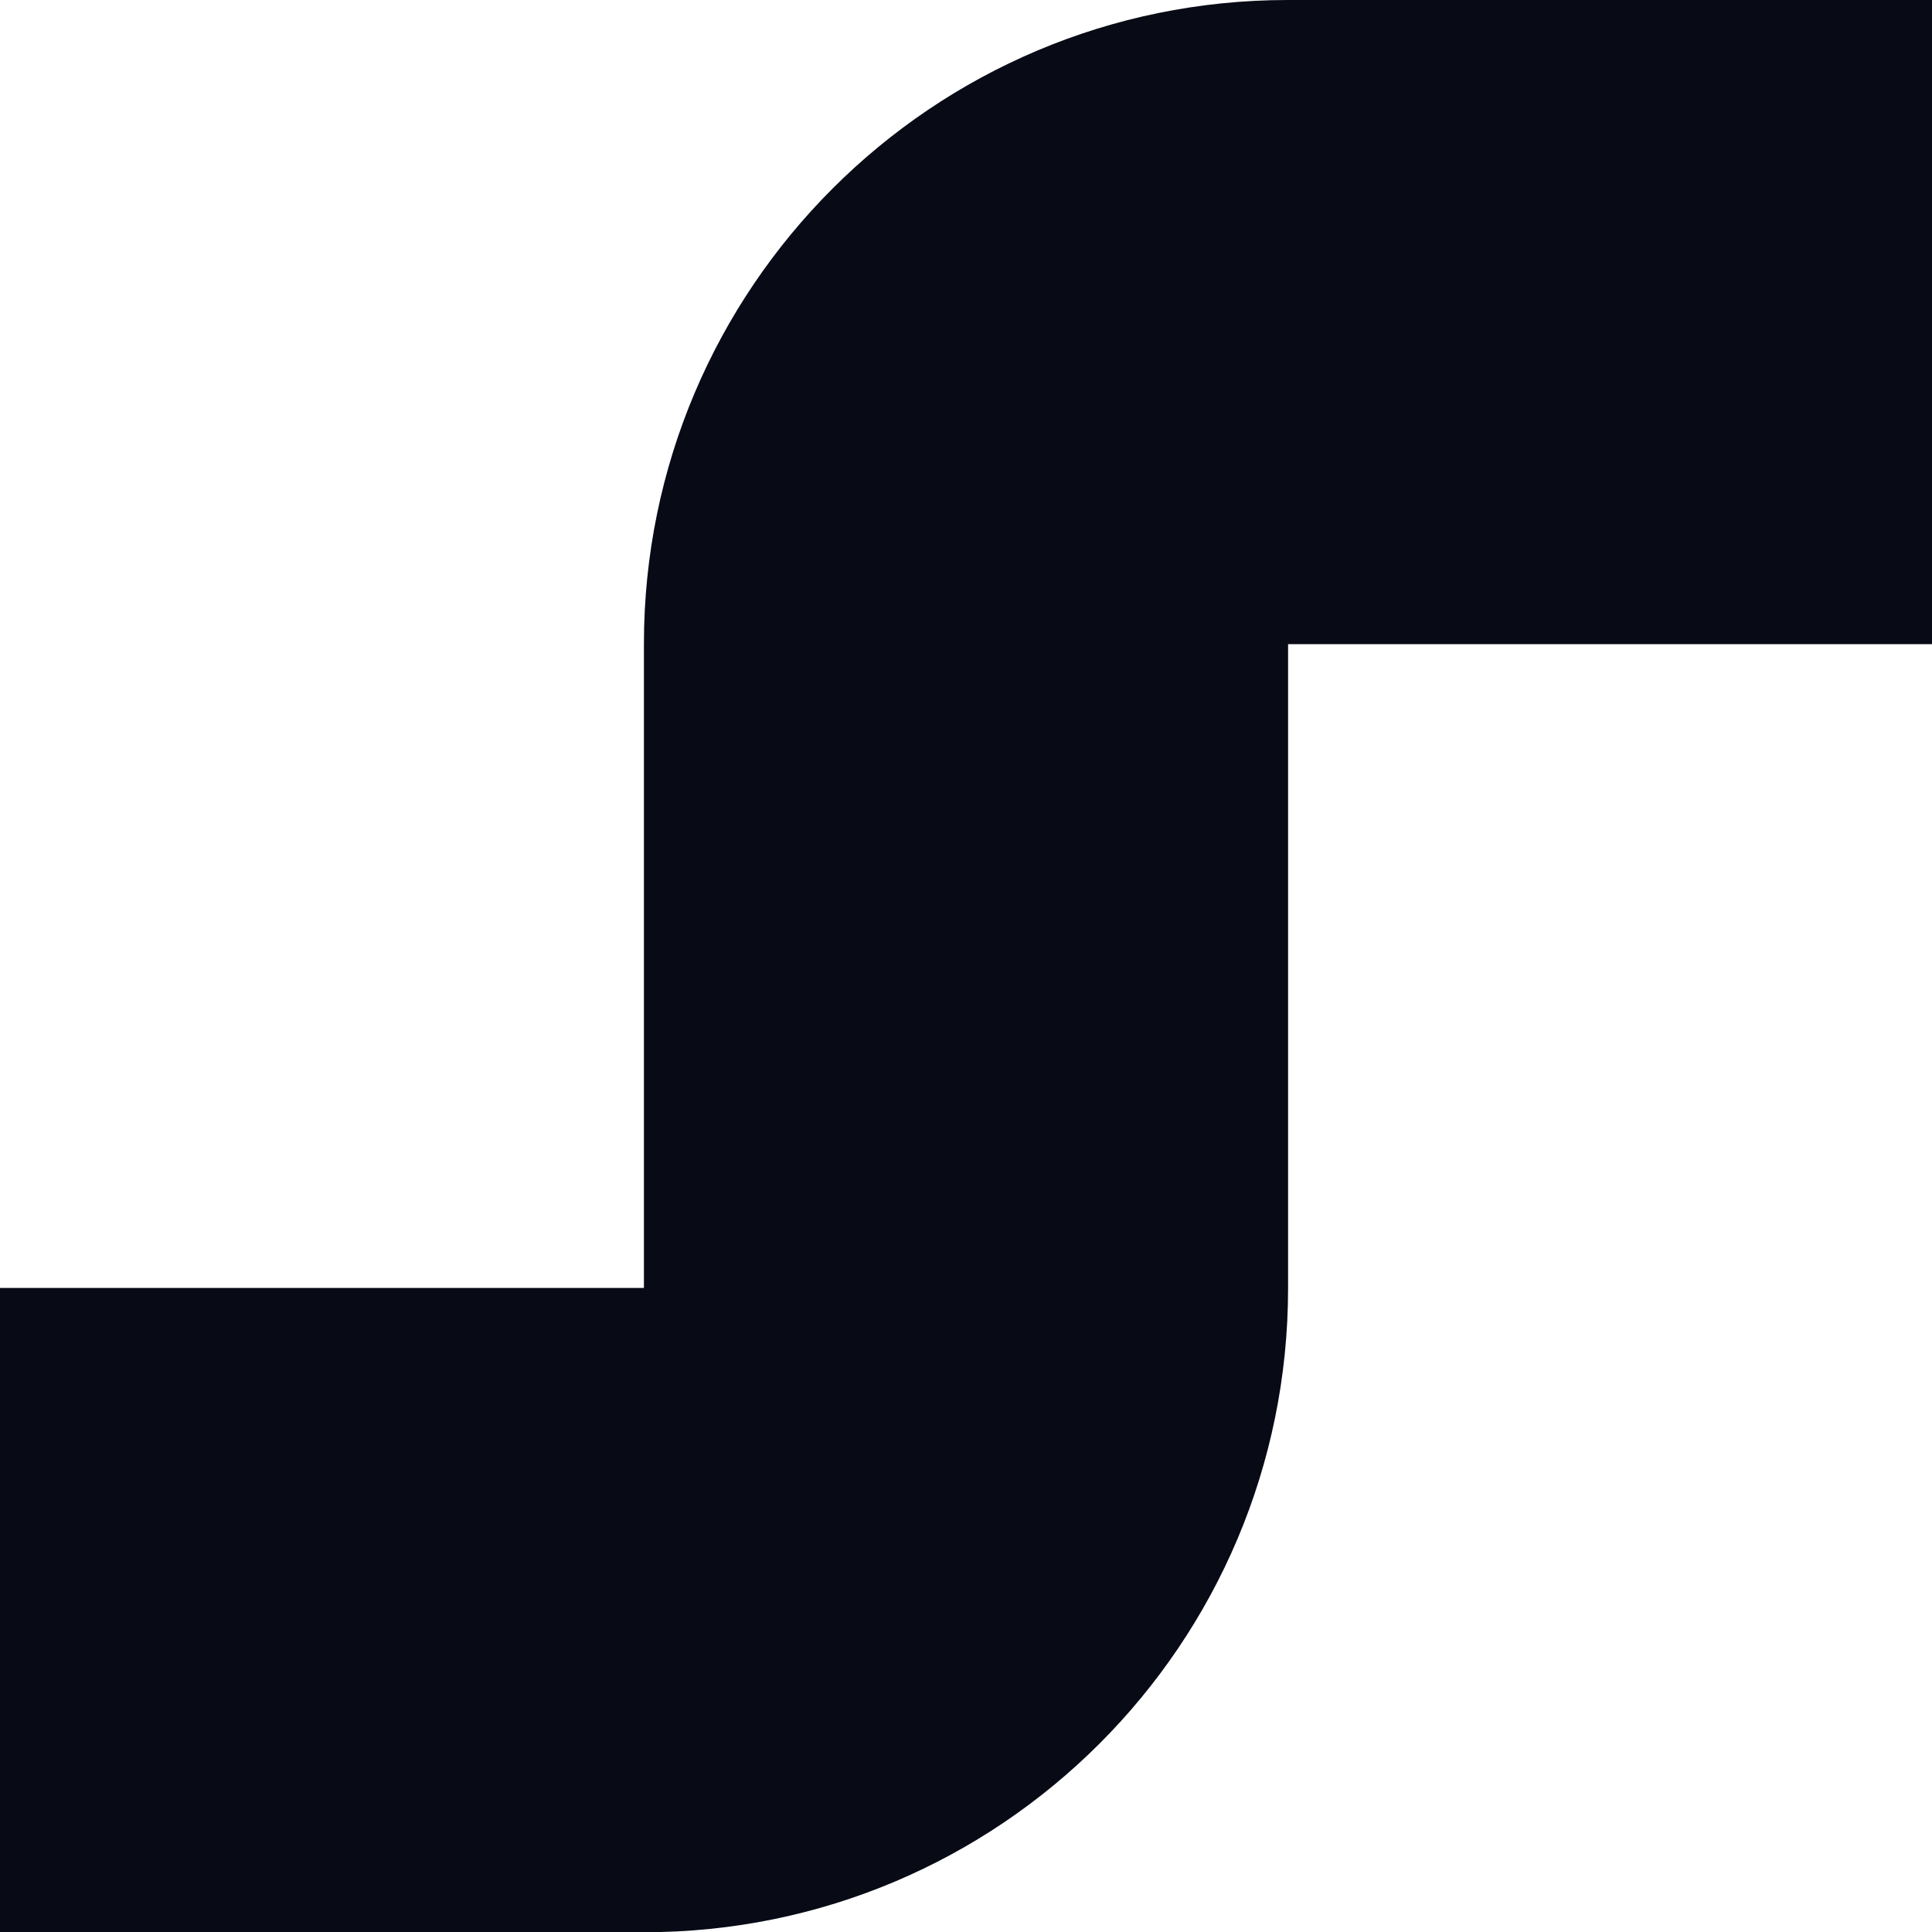 <?xml version="1.0" encoding="UTF-8"?>
<svg id="Layer_2" data-name="Layer 2" xmlns="http://www.w3.org/2000/svg" viewBox="0 0 160.52 160.53">
  <defs>
    <style>
      .cls-1 {
        fill: #080a16;
      }
    </style>
  </defs>
  <g id="Calque_1" data-name="Calque 1">
    <path class="cls-1" d="M53.52,160.53H0v-53.52s53.5,0,53.5,0v-53.52C53.5,23.95,77.46,0,107,0h53.52s0,53.52,0,53.52h-53.5s0,53.52,0,53.52c0,29.55-23.95,53.5-53.5,53.5Z"/>
  </g>
</svg>